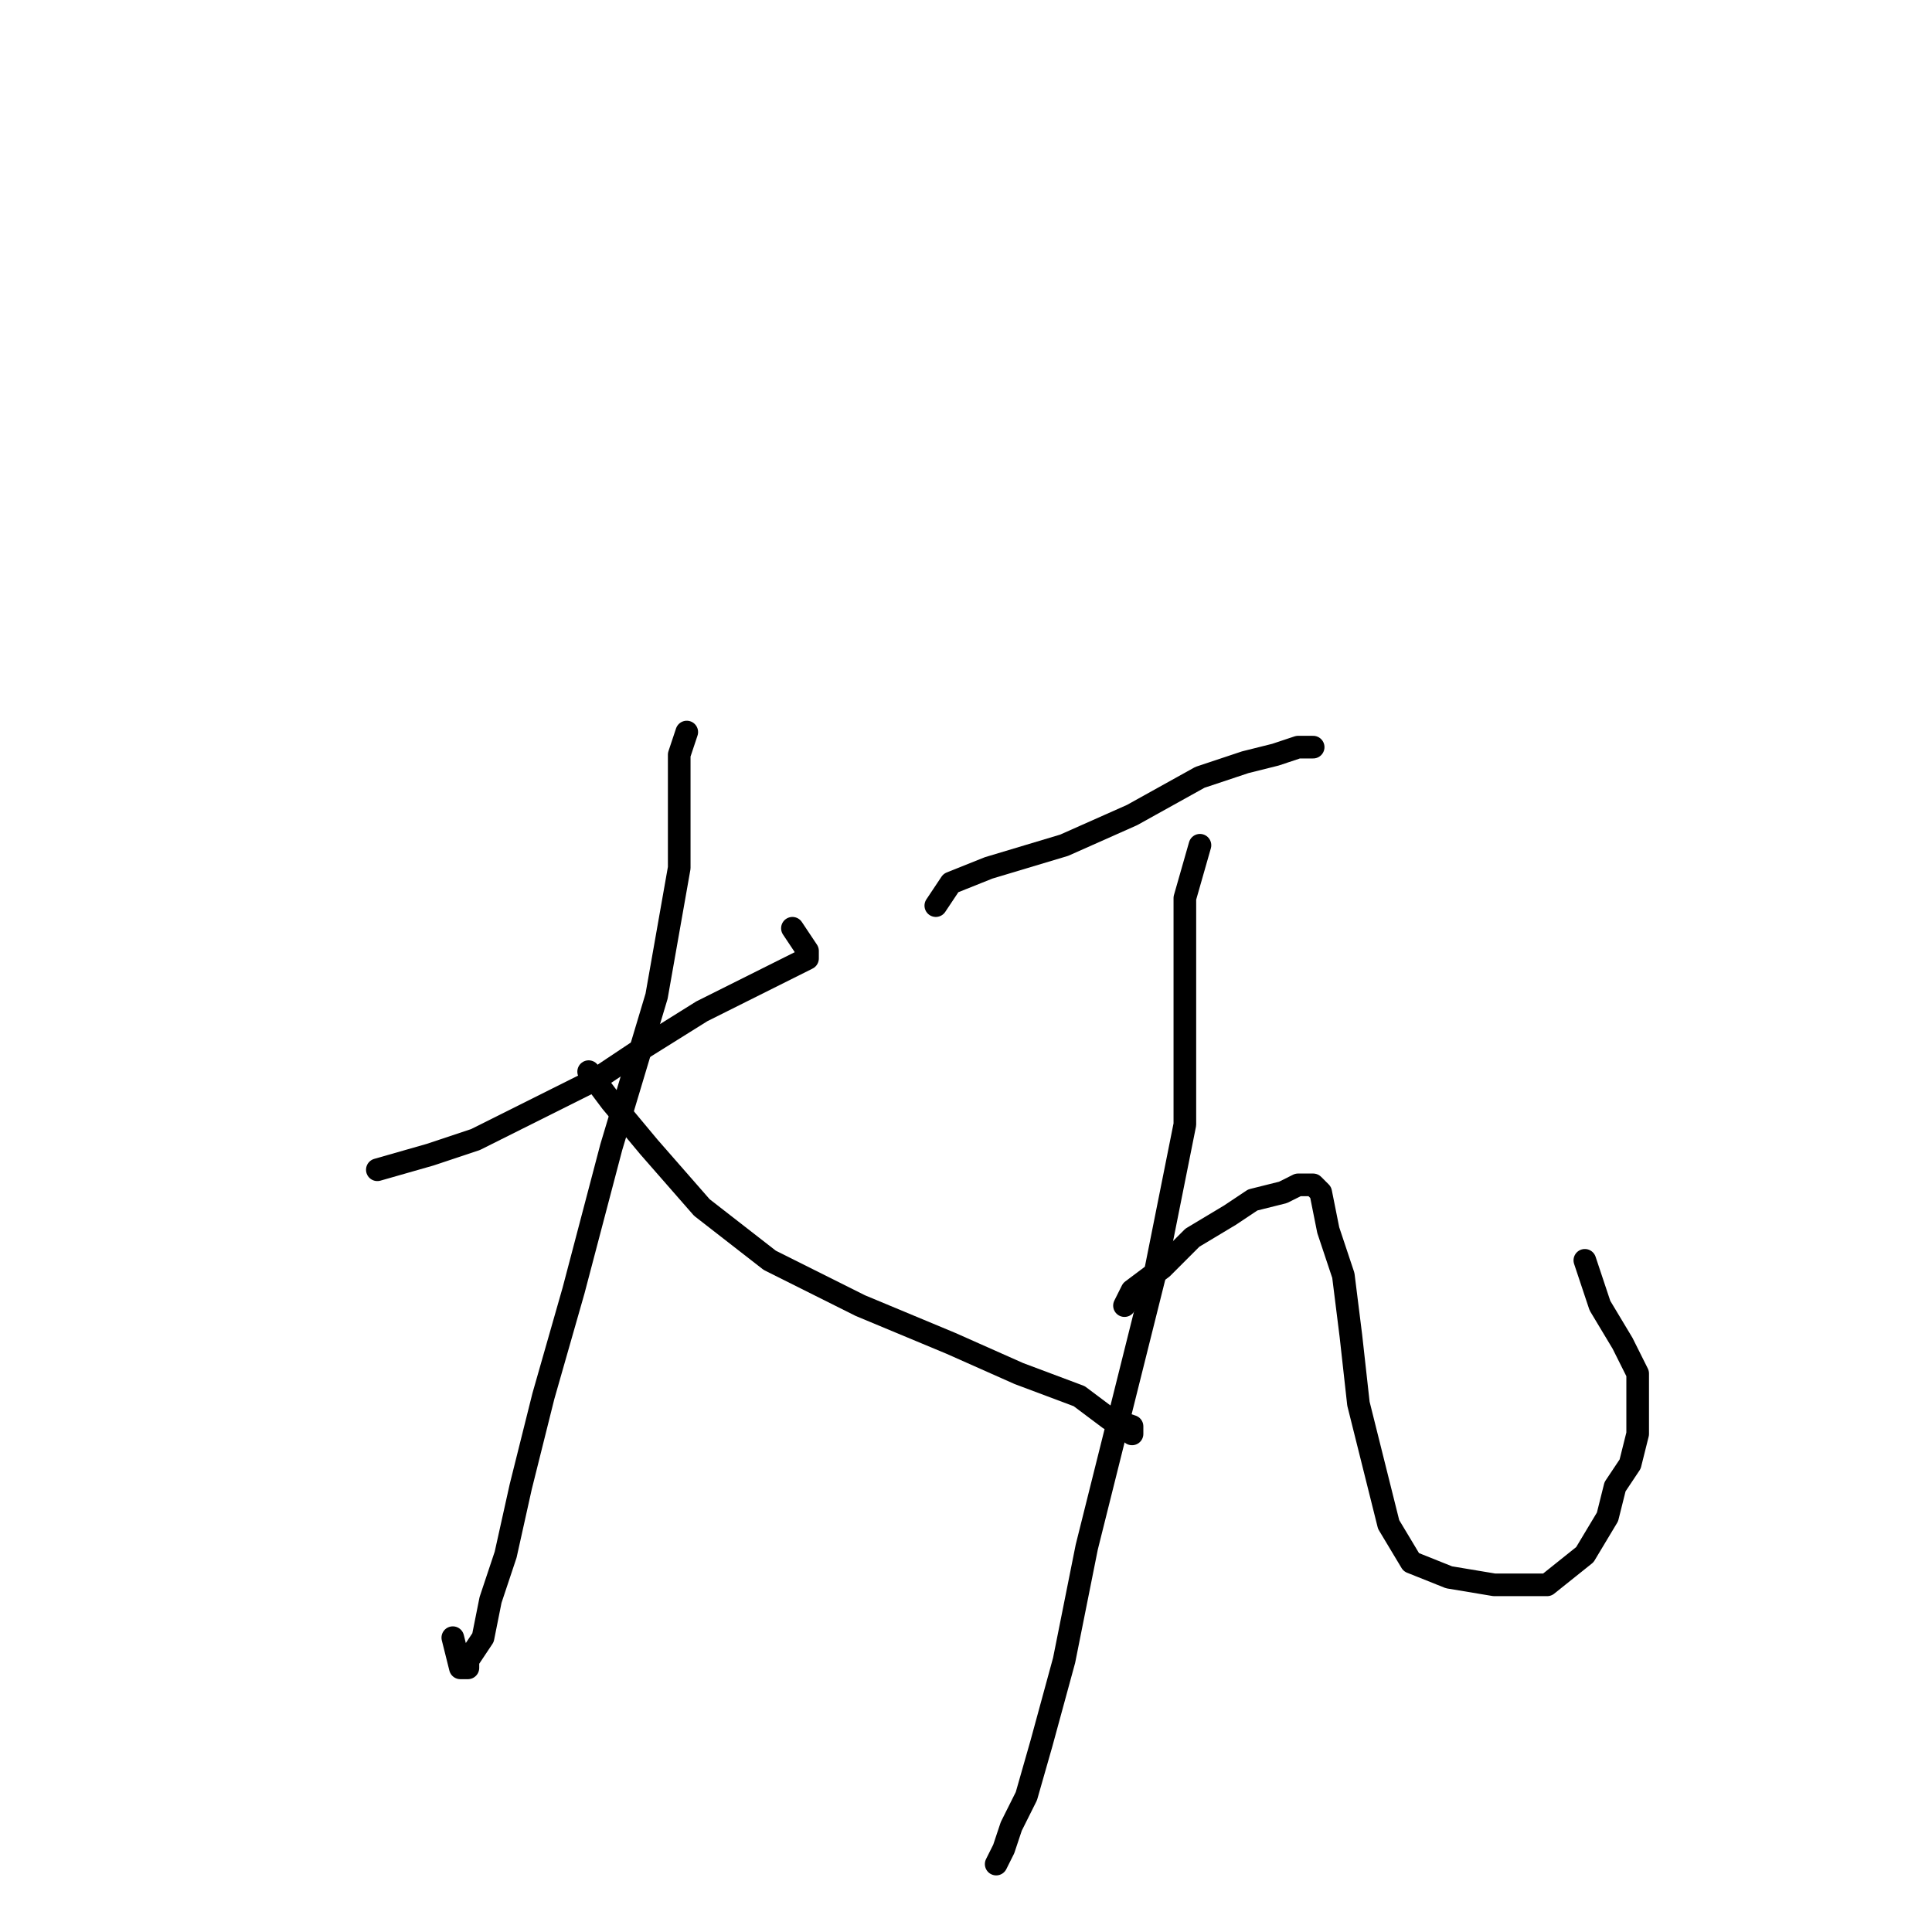 <?xml version="1.0" standalone="no"?>
    <svg width="256" height="256" xmlns="http://www.w3.org/2000/svg" version="1.1">
    <polyline stroke="black" stroke-width="3" stroke-linecap="round" fill="transparent" stroke-linejoin="round" points="50 155 57 153 63 151 71 147 79 143 85 139 93 134 99 131 103 129 105 128 107 127 107 126 105 123 105 123 " />
        <polyline stroke="black" stroke-width="3" stroke-linecap="round" fill="transparent" stroke-linejoin="round" points="91 97 90 100 90 106 90 115 87 132 81 152 76 171 72 185 69 197 67 206 65 212 64 217 62 220 62 221 61 221 60 217 60 217 " />
        <polyline stroke="black" stroke-width="3" stroke-linecap="round" fill="transparent" stroke-linejoin="round" points="78 142 81 146 86 152 93 160 102 167 114 173 126 178 135 182 143 185 147 188 150 189 150 190 149 189 149 189 " />
        <polyline stroke="black" stroke-width="3" stroke-linecap="round" fill="transparent" stroke-linejoin="round" points="124 120 126 117 131 115 141 112 150 108 159 103 165 101 169 100 172 99 173 99 174 99 174 99 " />
        <polyline stroke="black" stroke-width="3" stroke-linecap="round" fill="transparent" stroke-linejoin="round" points="149 173 150 171 154 168 158 164 163 161 166 159 170 158 172 157 173 157 174 157 175 158 176 163 178 169 179 177 180 186 182 194 184 202 187 207 192 209 198 210 205 210 210 206 213 201 214 197 216 194 217 190 217 186 217 184 217 183 217 182 216 180 215 178 212 173 210 167 210 167 " />
        <polyline stroke="black" stroke-width="3" stroke-linecap="round" fill="transparent" stroke-linejoin="round" points="159 112 157 119 157 125 157 134 157 149 153 169 148 189 144 205 141 220 138 231 136 238 134 242 133 245 132 247 132 247 " />
        </svg>